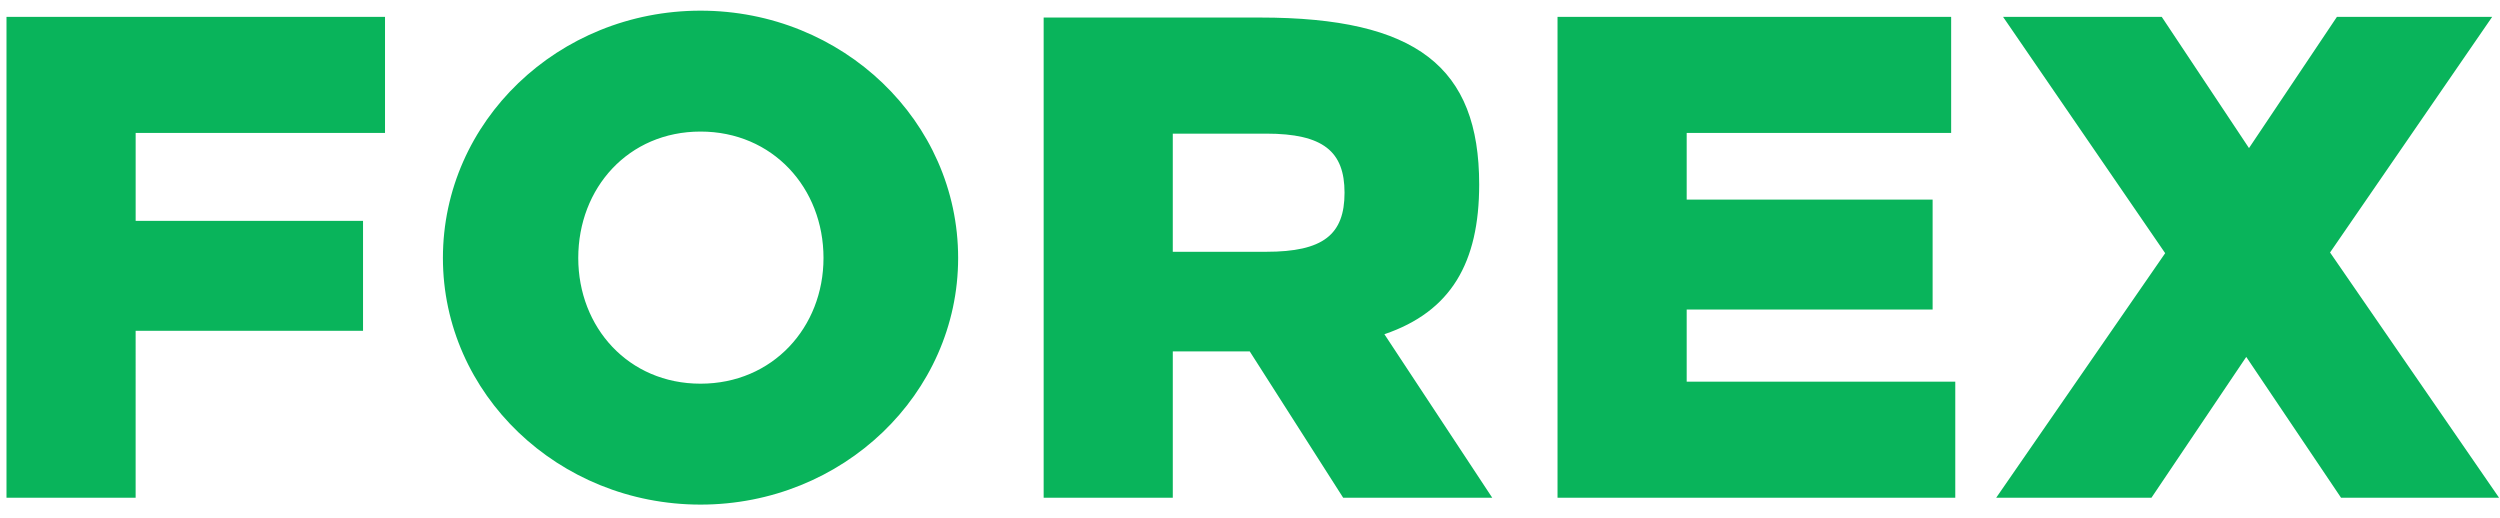 <svg width="169" height="35" viewBox="0 0 169 35" fill="none" xmlns="http://www.w3.org/2000/svg"><path d="M26.027 8.987V1.14H.439v32.507h8.73V22.362h15.372v-7.43H9.17V8.986h16.857zM47.356.721c-9.613 0-17.415 7.477-17.415 16.718 0 9.195 7.802 16.672 17.415 16.672S64.77 26.634 64.77 17.439C64.77 8.198 56.97.721 47.356.721zm0 8.173c4.876 0 8.313 3.809 8.313 8.545 0 4.69-3.437 8.498-8.313 8.498-4.876 0-8.266-3.808-8.266-8.498 0-4.736 3.39-8.545 8.266-8.545zm23.195-7.708v32.46h8.73v-9.891h5.202l6.315 9.891h10.077l-7.29-11.052c4.504-1.533 6.408-4.83 6.408-10.124 0-7.94-4.226-11.284-14.814-11.284H70.55zm8.73 7.848h6.316c3.854 0 5.294 1.207 5.294 3.993 0 2.833-1.44 3.994-5.294 3.994H79.28V9.034zm52.617-.047V1.14h-26.609v32.507h26.888v-7.848H114.02v-4.876h16.625v-7.43H114.02V8.987h17.878zm25.614 8.08L168.471 1.14h-10.495l-5.944 8.87-5.898-8.87h-10.727l10.959 15.975-11.424 16.532h10.496l6.408-9.52 6.409 9.52h10.681l-11.424-16.578z" fill="#09B45B"/></svg>